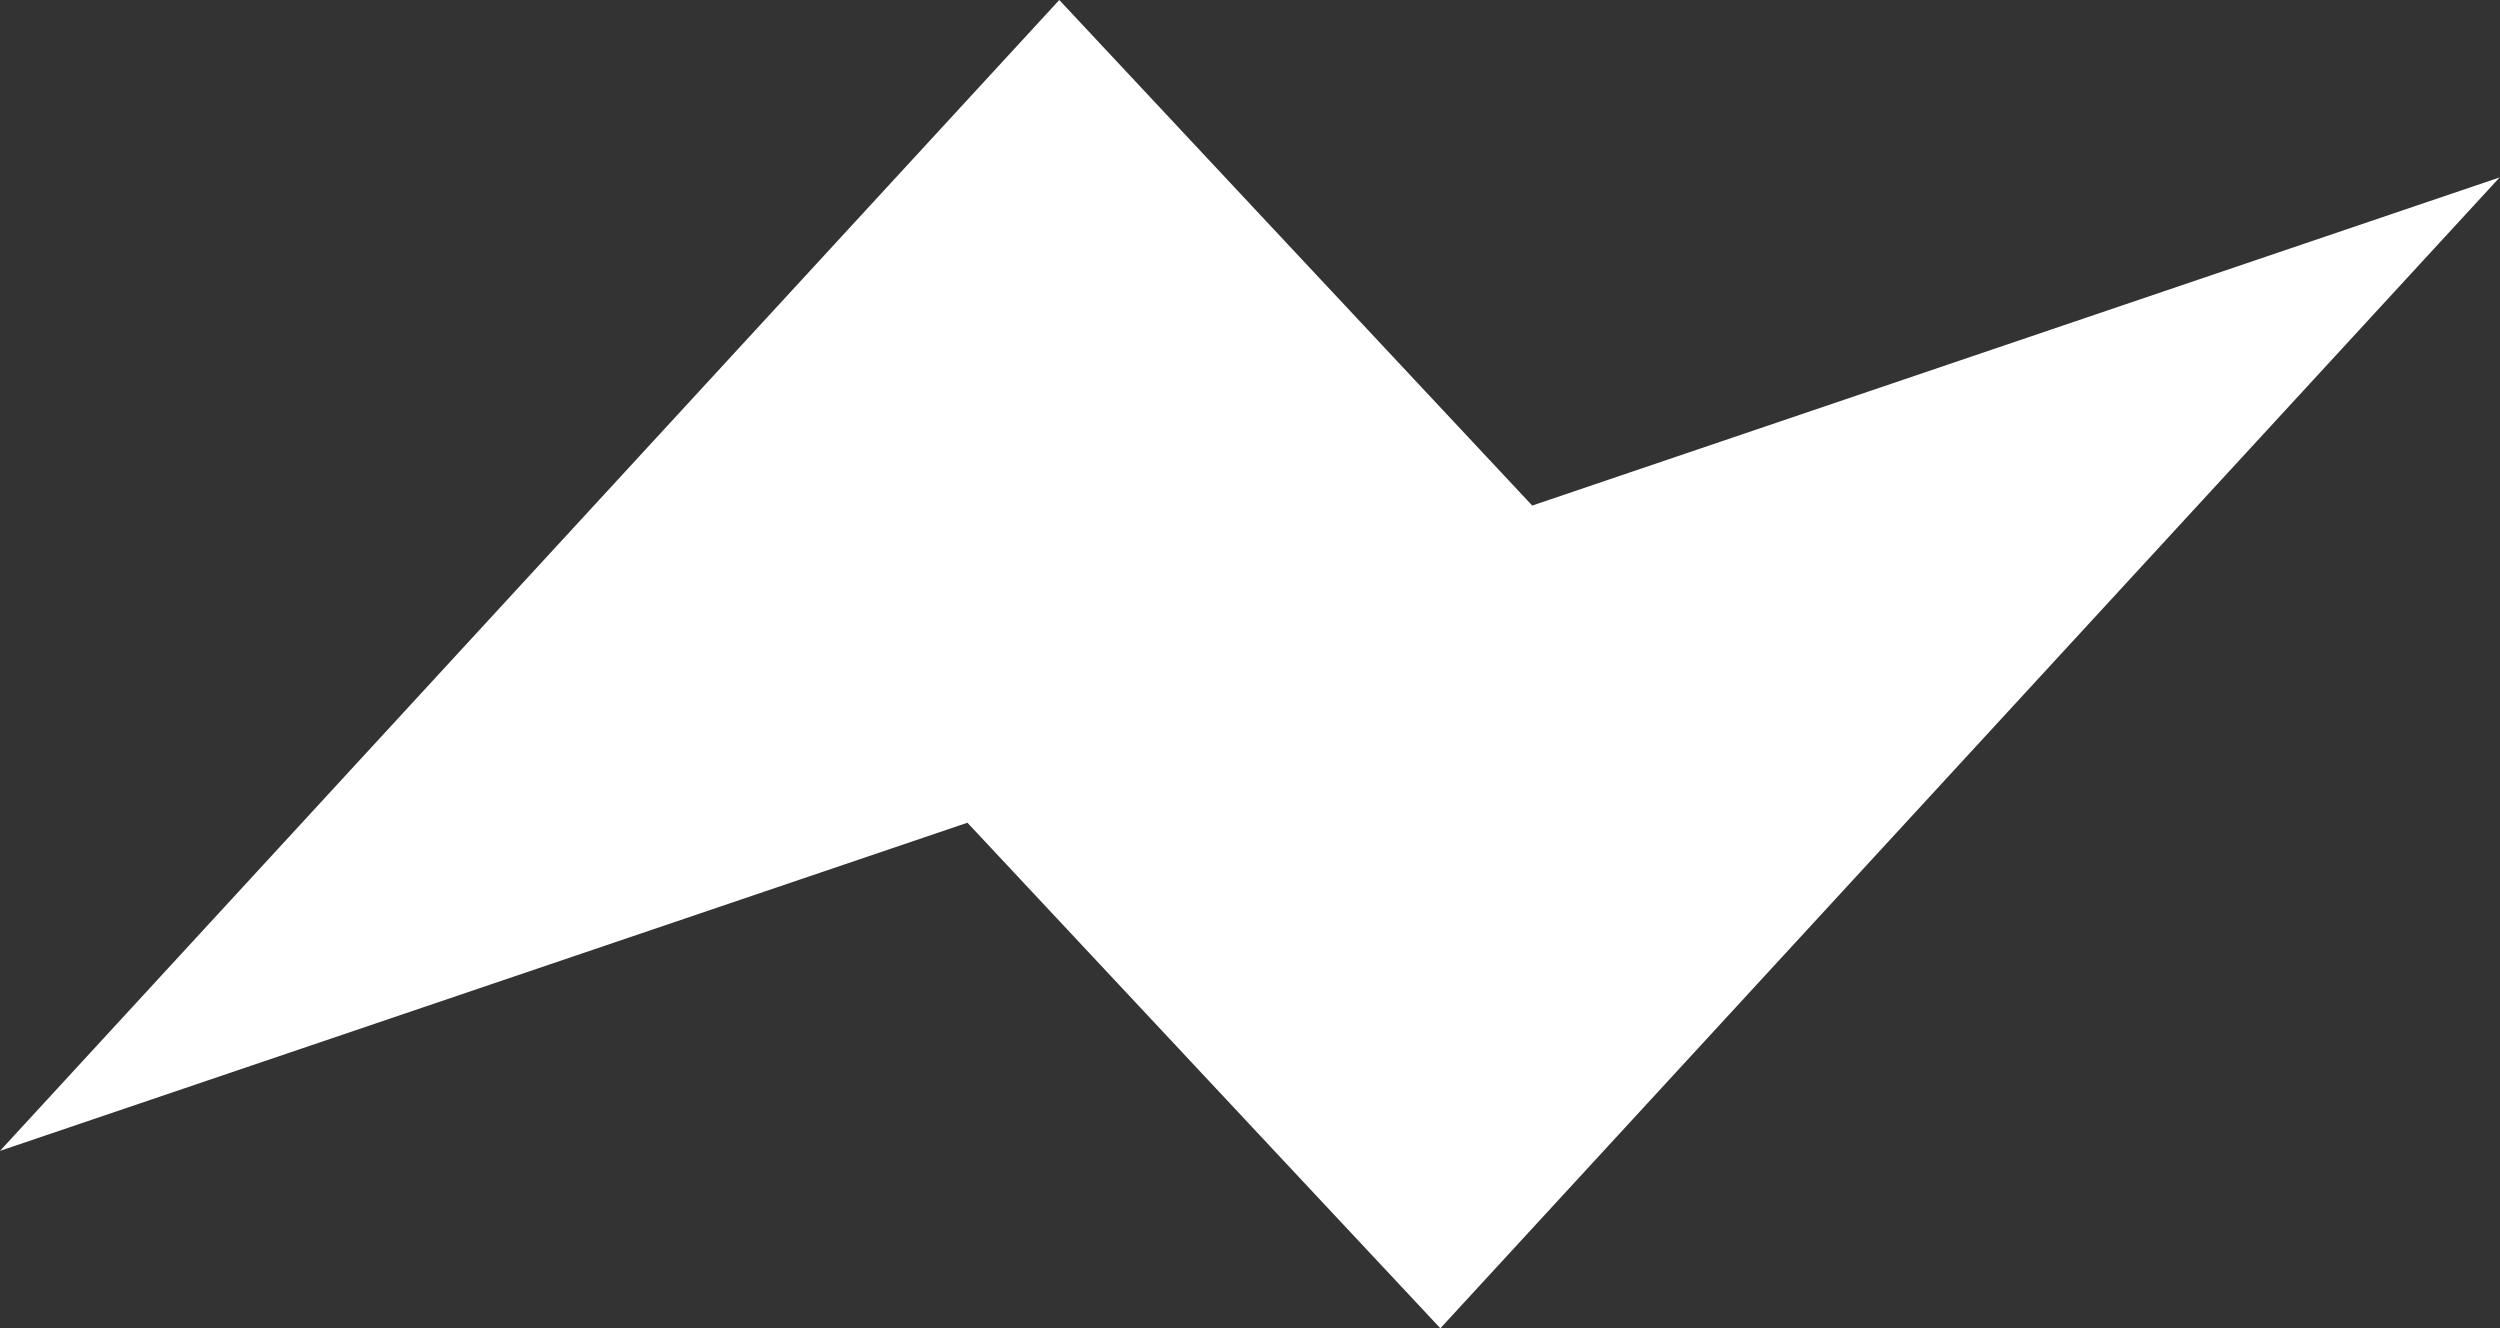 <svg xmlns="http://www.w3.org/2000/svg" width="27.816" height="14.779" viewBox="0 0 27.816 14.779"><rect x="0" y="0" width="27.816" height="14.779" fill="#333333" stroke="none"/><g transform="translate(0)"><path d="M173.284,314.978l-3.14-3.356-2.122-2.269-11.786,12.805L167,318.507l3.14,3.357,2.122,2.268,11.786-12.805Z" transform="translate(-156.236 -309.353)" fill="#fff"/></g></svg>